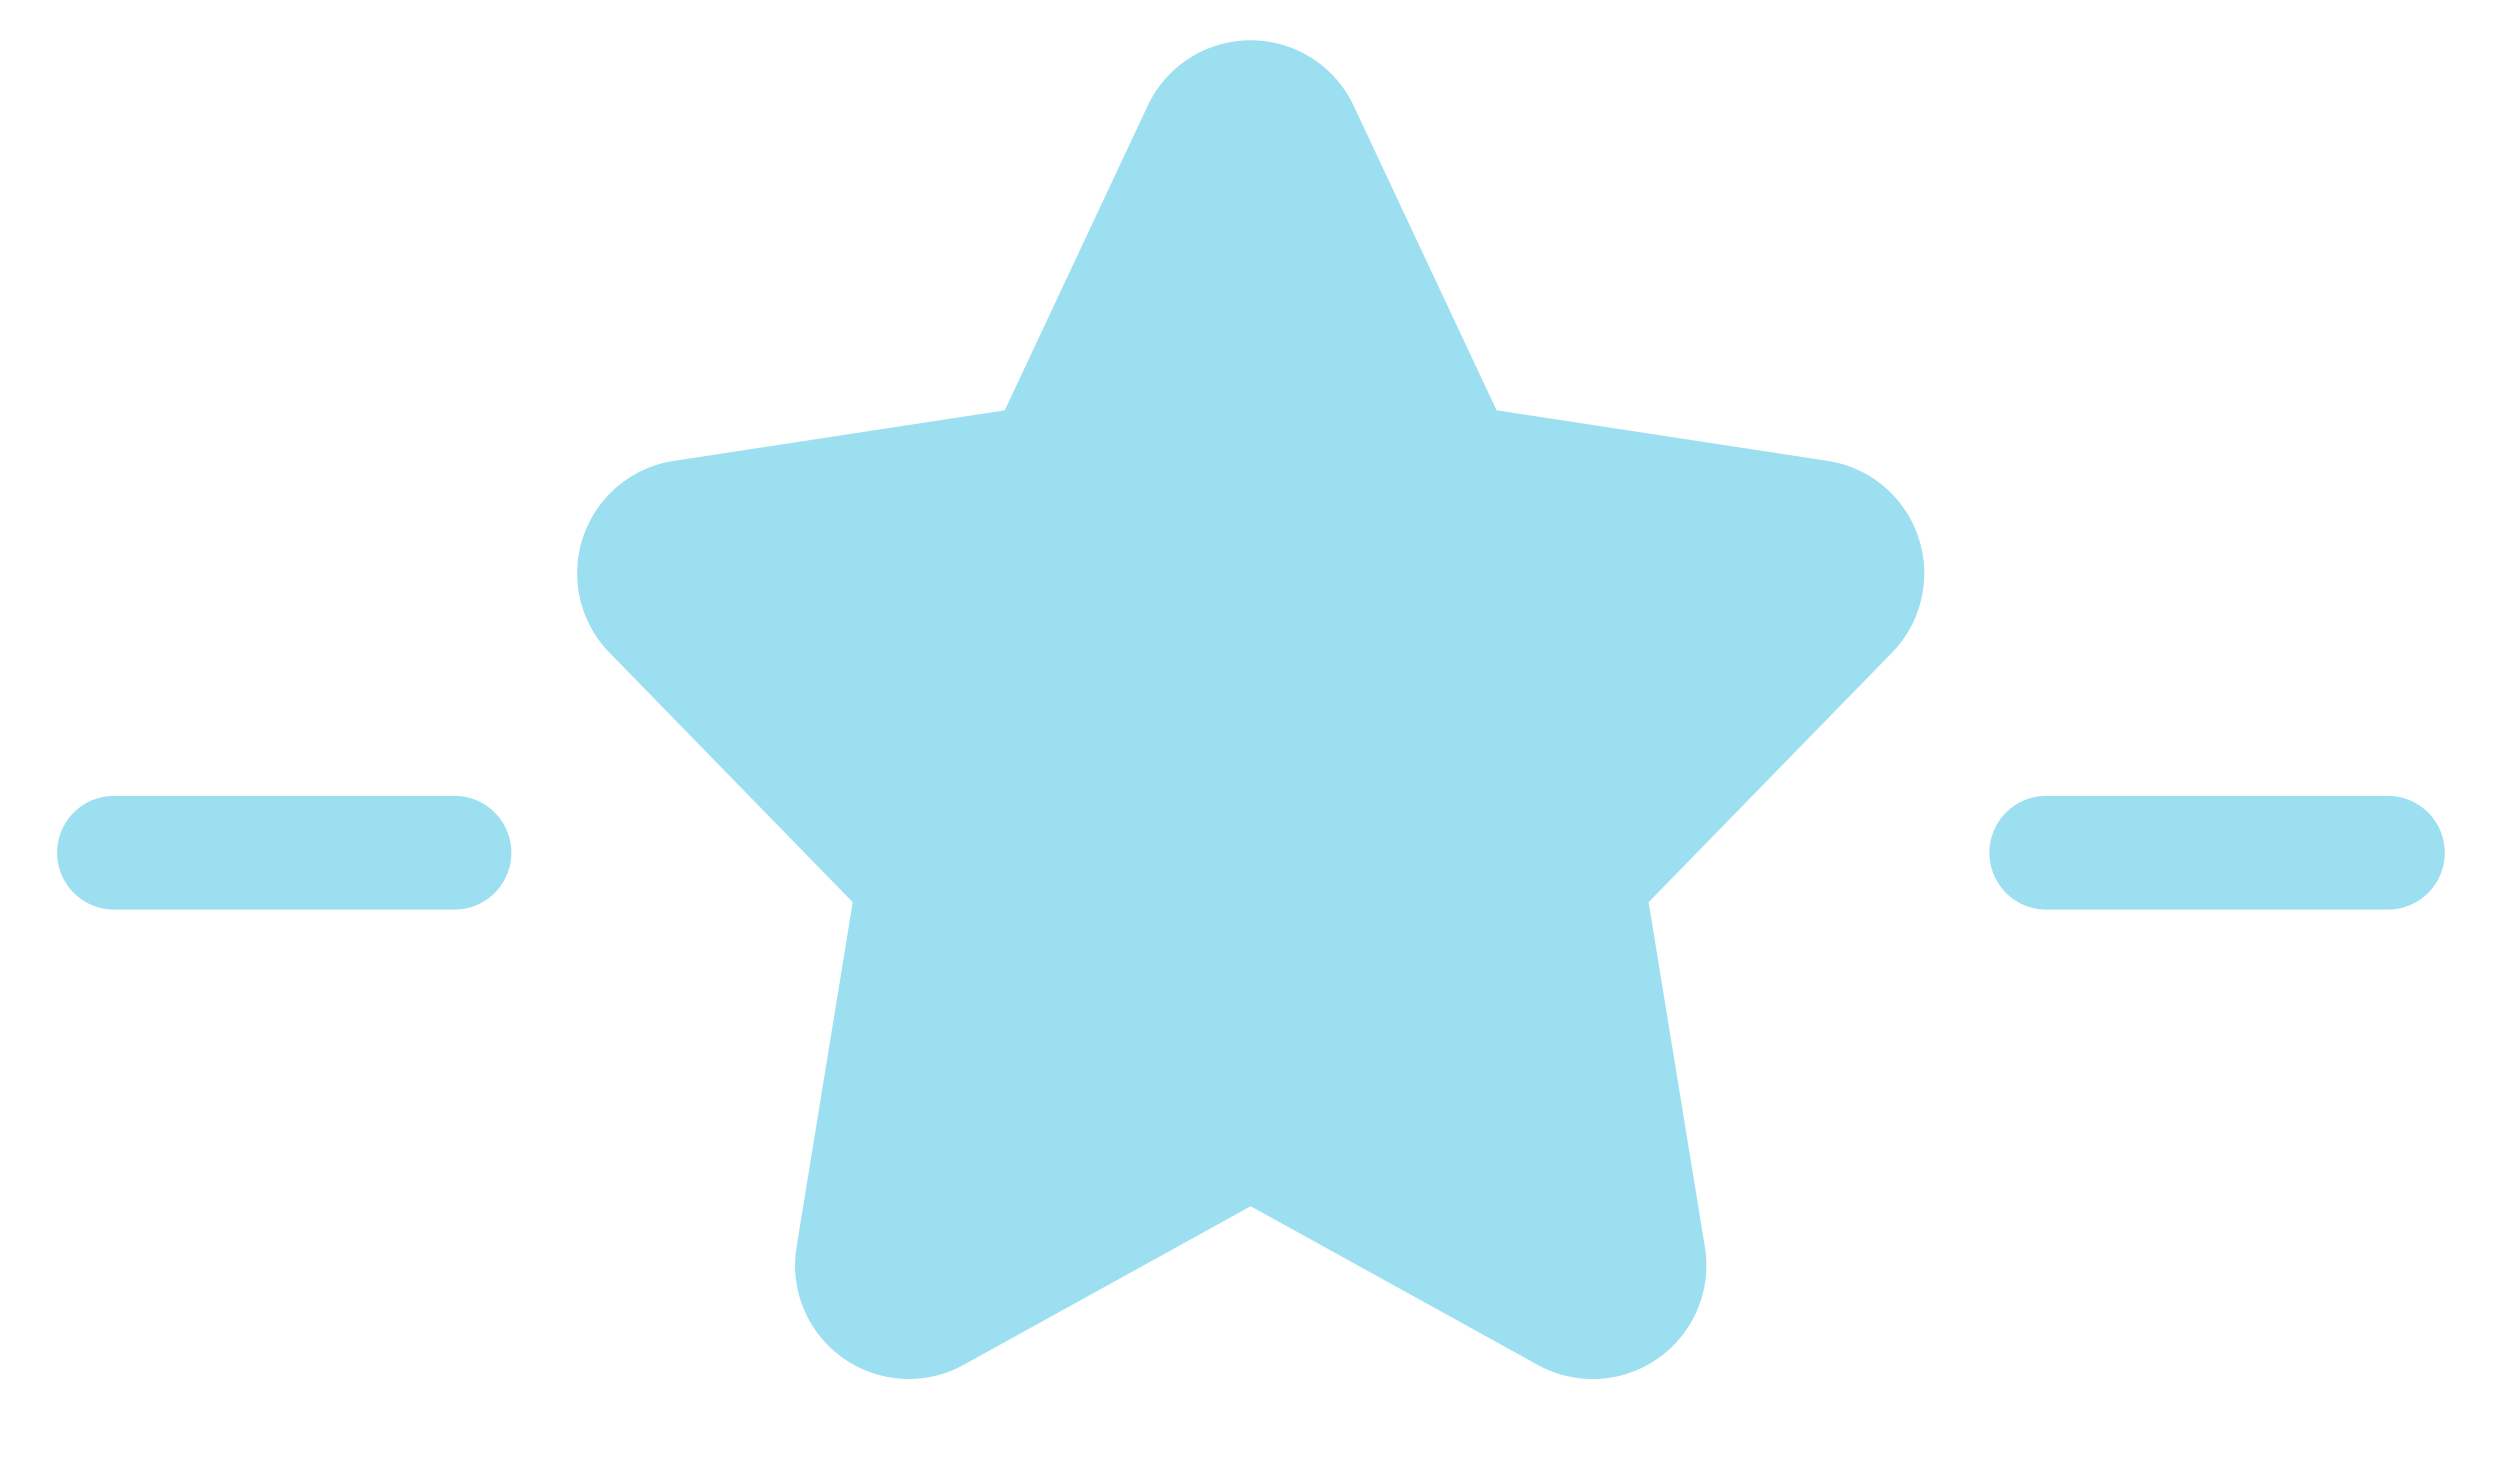 <?xml version="1.0" standalone="no"?><!DOCTYPE svg PUBLIC "-//W3C//DTD SVG 1.1//EN" "http://www.w3.org/Graphics/SVG/1.1/DTD/svg11.dtd"><svg t="1561974292617" class="icon" viewBox="0 0 1732 1024" version="1.1" xmlns="http://www.w3.org/2000/svg" p-id="4752" width="108.25" height="64" xmlns:xlink="http://www.w3.org/1999/xlink"><defs><style type="text/css"></style></defs><path d="M866.462 835.663l-198.814 109.883a78.769 78.769 0 0 1-115.791-81.605L590.769 625.034 422.203 452.135a78.769 78.769 0 0 1 44.426-132.805l229.455-35.052 99.092-211.102a78.769 78.769 0 0 1 142.572 0l99.092 211.102 229.455 35.052a78.769 78.769 0 0 1 44.505 132.805L1142.154 625.034l38.991 238.907a78.769 78.769 0 0 1-115.87 81.605L866.462 835.663zM78.769 630.154a39.385 39.385 0 0 1 0-78.769h236.308a39.385 39.385 0 0 1 0 78.769H78.769z m1339.077 0a39.385 39.385 0 1 1 0-78.769h236.308a39.385 39.385 0 1 1 0 78.769h-236.308z" fill="#9BDFF0" p-id="4753"></path></svg>